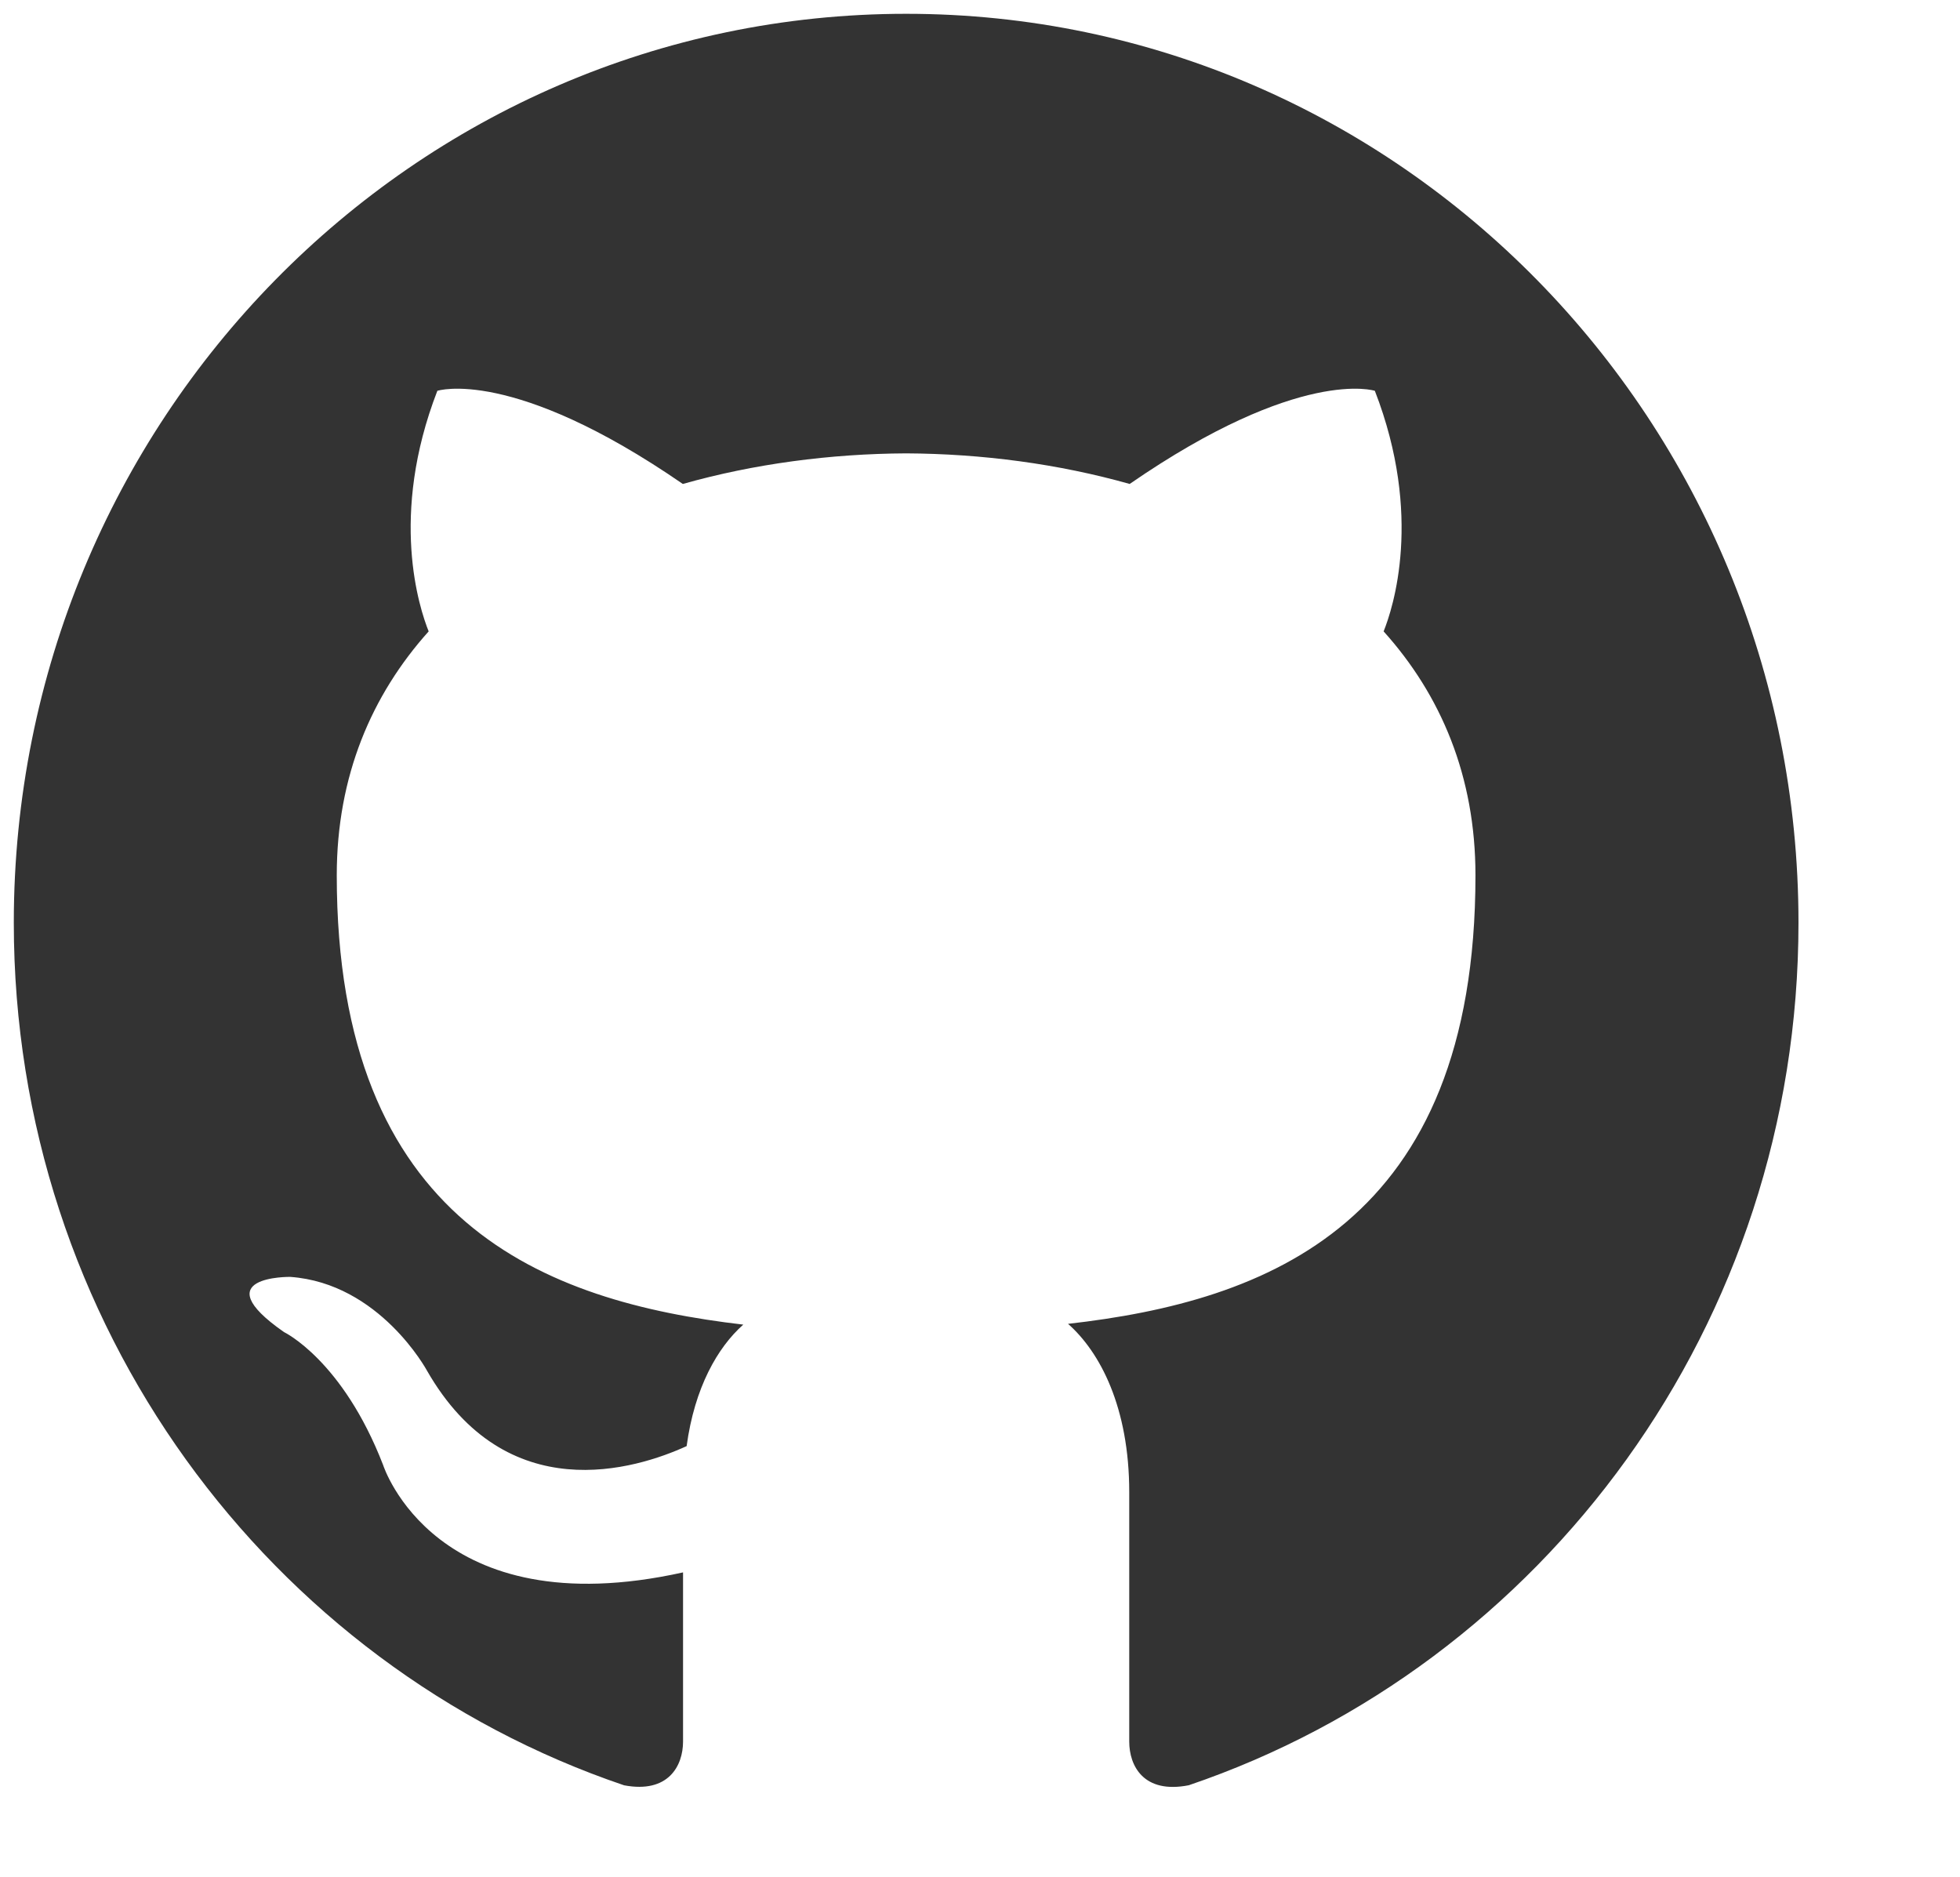 <svg width="71" height="68" viewBox="0 0 71 68" fill="none" xmlns="http://www.w3.org/2000/svg">
<path d="M32.825 0.5C14.976 0.5 0.5 15.242 0.5 33.425C0.5 47.972 9.761 60.314 22.607 64.668C24.221 64.973 24.743 63.952 24.743 63.085V56.956C15.752 58.948 13.88 53.071 13.88 53.071C12.409 49.265 10.289 48.252 10.289 48.252C7.356 46.208 10.512 46.252 10.512 46.252C13.758 46.483 15.466 49.646 15.466 49.646C18.349 54.678 23.027 53.224 24.873 52.382C25.161 50.255 25.999 48.801 26.925 47.981C19.747 47.144 12.199 44.321 12.199 31.707C12.199 28.11 13.462 25.175 15.528 22.87C15.194 22.038 14.087 18.688 15.843 14.156C15.843 14.156 18.559 13.272 24.735 17.53C27.313 16.801 30.077 16.436 32.825 16.422C35.572 16.436 38.339 16.801 40.922 17.53C47.093 13.272 49.803 14.156 49.803 14.156C51.562 18.691 50.455 22.041 50.121 22.87C52.195 25.175 53.448 28.113 53.448 31.707C53.448 44.353 45.886 47.138 38.689 47.953C39.847 48.974 40.906 50.977 40.906 54.05V63.085C40.906 63.96 41.423 64.989 43.063 64.666C55.899 60.306 65.149 47.967 65.149 33.425C65.149 15.242 50.676 0.5 32.825 0.5Z" fill="black" fill-opacity="0.8"/>
</svg>
